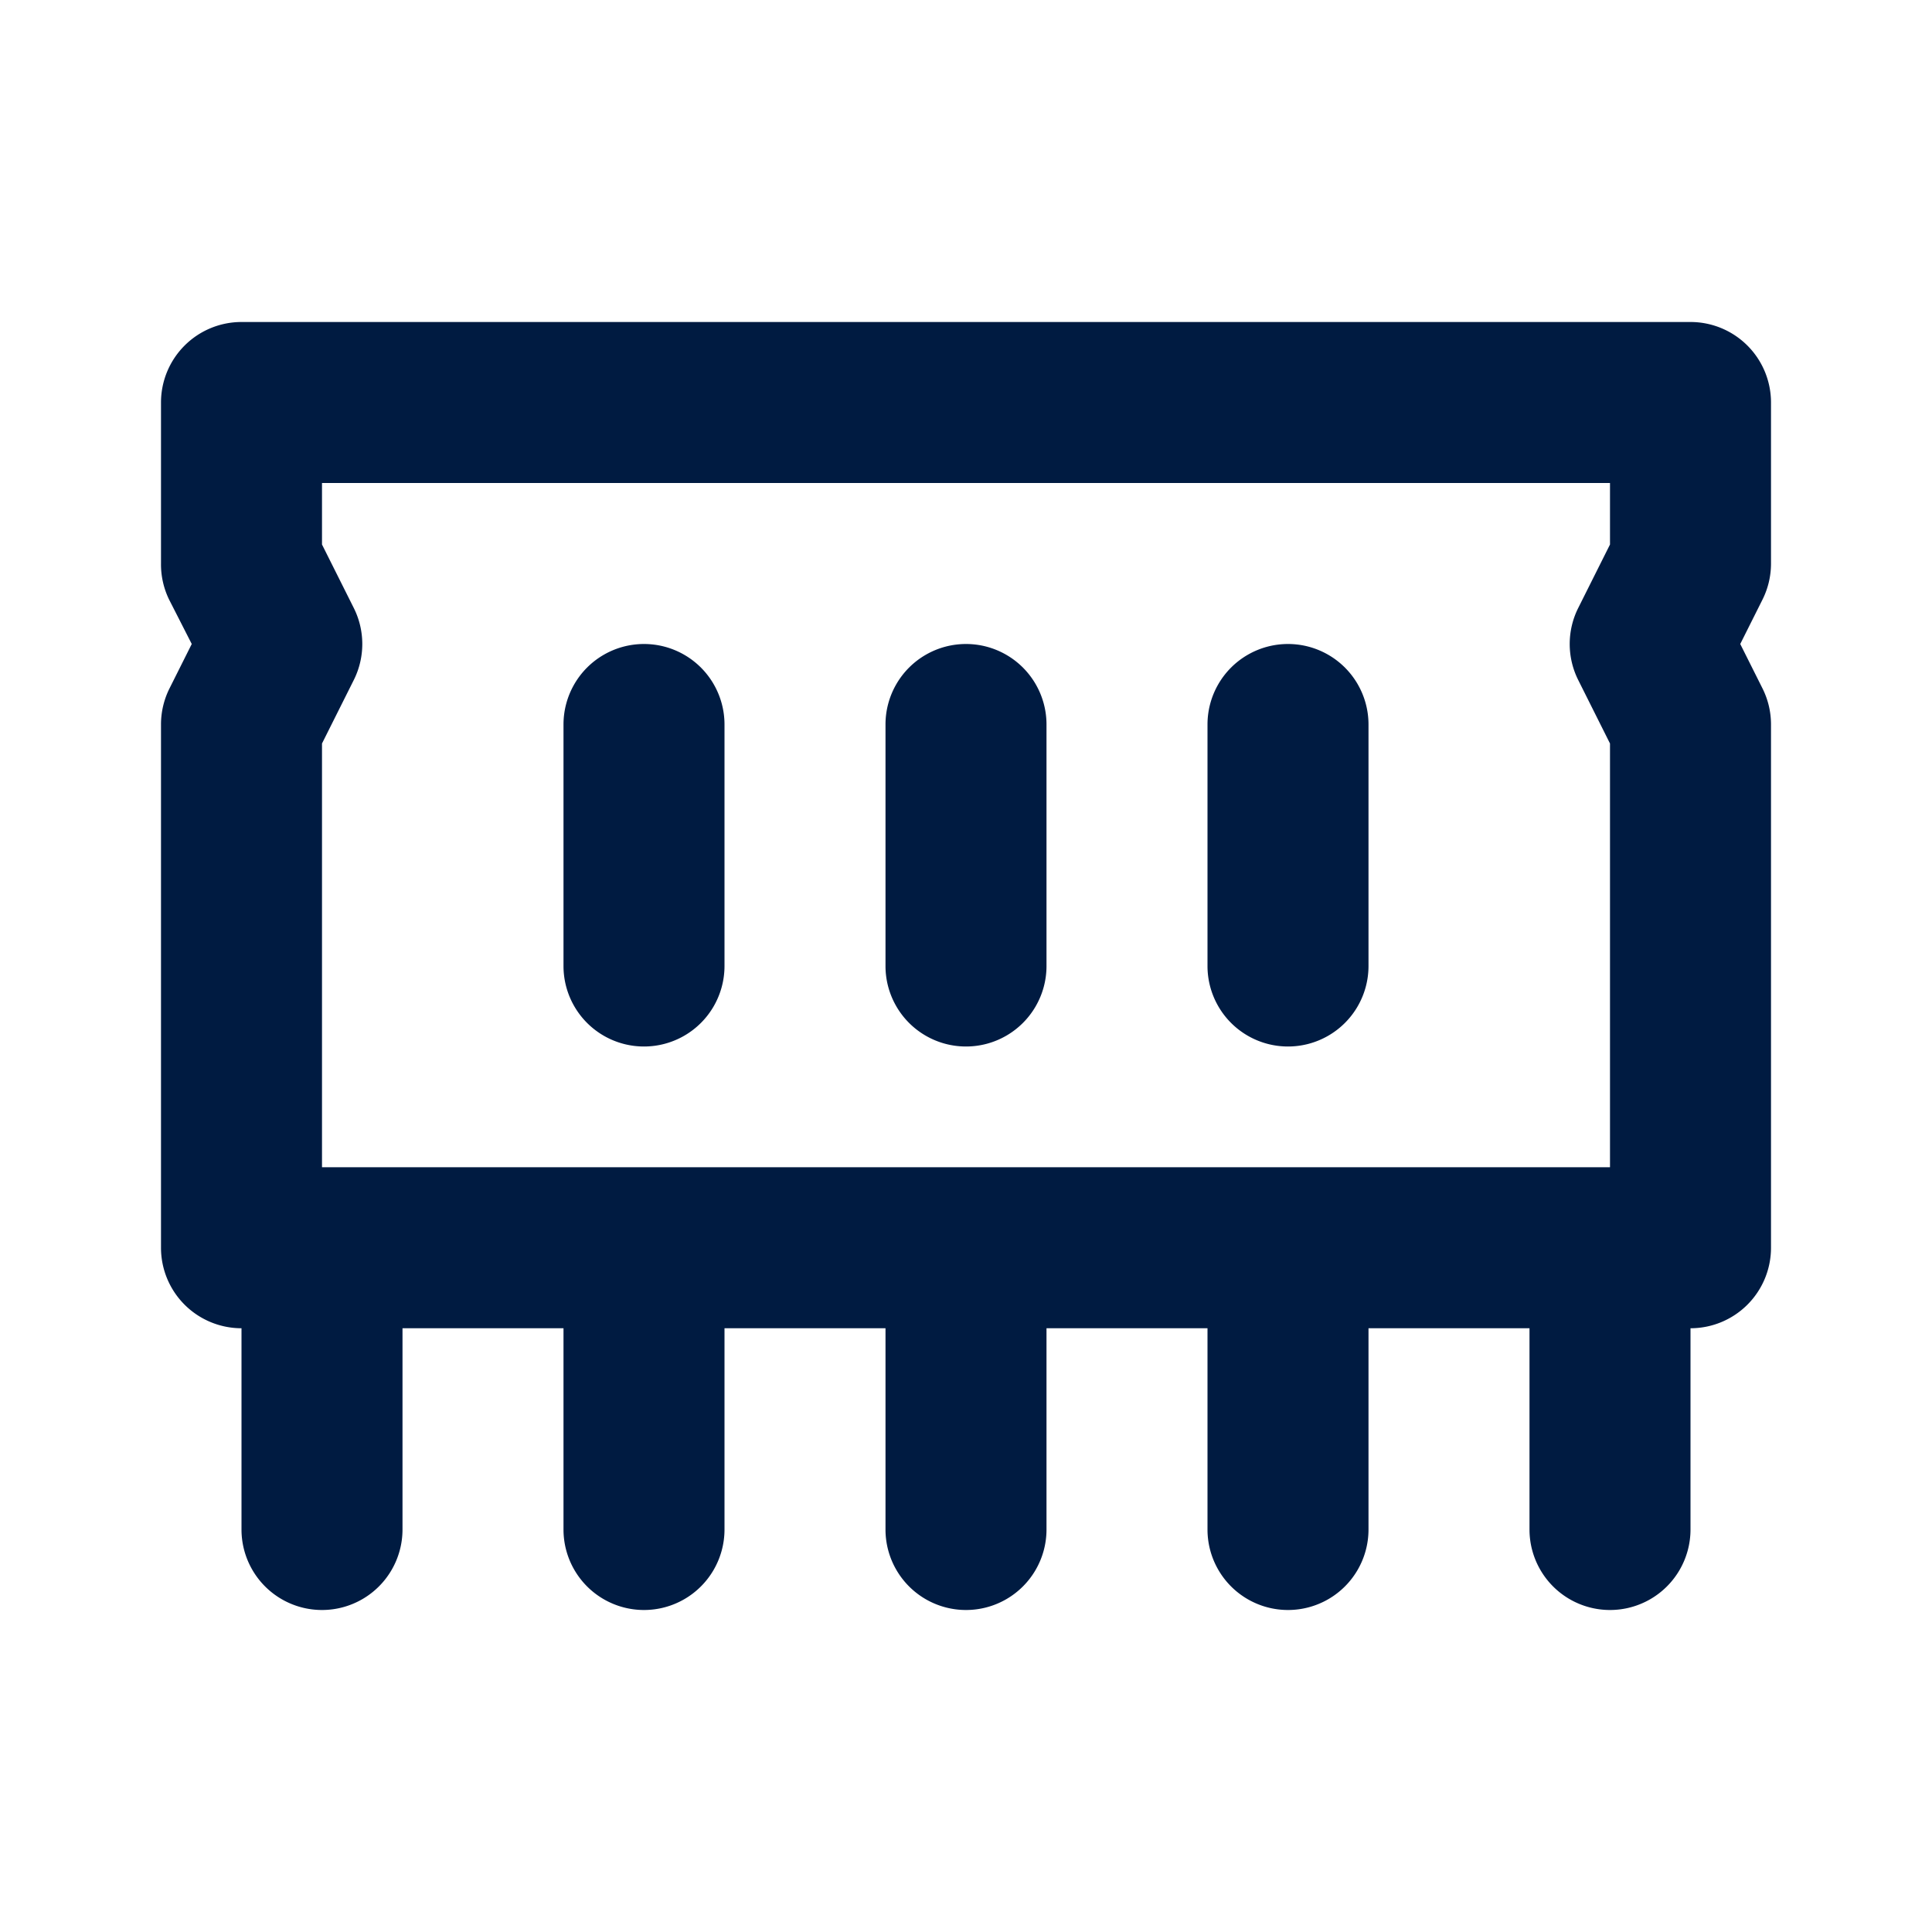 <svg id="ICON" xmlns="http://www.w3.org/2000/svg" viewBox="0 0 24 24">
  <defs>
    <style>
      .cls-1 {
        fill: #fff;
        opacity: 0;
      }

      .cls-2 {
        fill: #001b41;
      }
    </style>
  </defs>
  <g id="ic-s24-regular-ram">
    <path id="background" class="cls-1" d="M4,14.5V9.236l.395-.789a1,1,0,0,0,0-.894L4,6.764V6H20v.764l-.395.789a1,1,0,0,0,0,.894L20,9.236V14.5Z"/>
    <path id="content" class="cls-2" d="M22,7V5a1,1,0,0,0-1-1H3A1,1,0,0,0,2,5V7a1,1,0,0,0,.1.447L2.382,8l-.277.553A1,1,0,0,0,2,9v6.5a1,1,0,0,0,1,1V19a1,1,0,0,0,2,0V16.5H7V19a1,1,0,0,0,2,0V16.5h2V19a1,1,0,0,0,2,0V16.5h2V19a1,1,0,0,0,2,0V16.5h2V19a1,1,0,0,0,2,0V16.5a1,1,0,0,0,1-1V9a1,1,0,0,0-.105-.447L21.618,8l.277-.553A1,1,0,0,0,22,7ZM4,14.5V9.236l.395-.789a1,1,0,0,0,0-.894L4,6.764V6H20v.764l-.395.789a1,1,0,0,0,0,.894L20,9.236V14.5ZM9,9v3a1,1,0,0,1-2,0V9A1,1,0,0,1,9,9Zm4,0v3a1,1,0,0,1-2,0V9a1,1,0,0,1,2,0Zm4,0v3a1,1,0,0,1-2,0V9a1,1,0,0,1,2,0Z"/>
  </g>
</svg>
